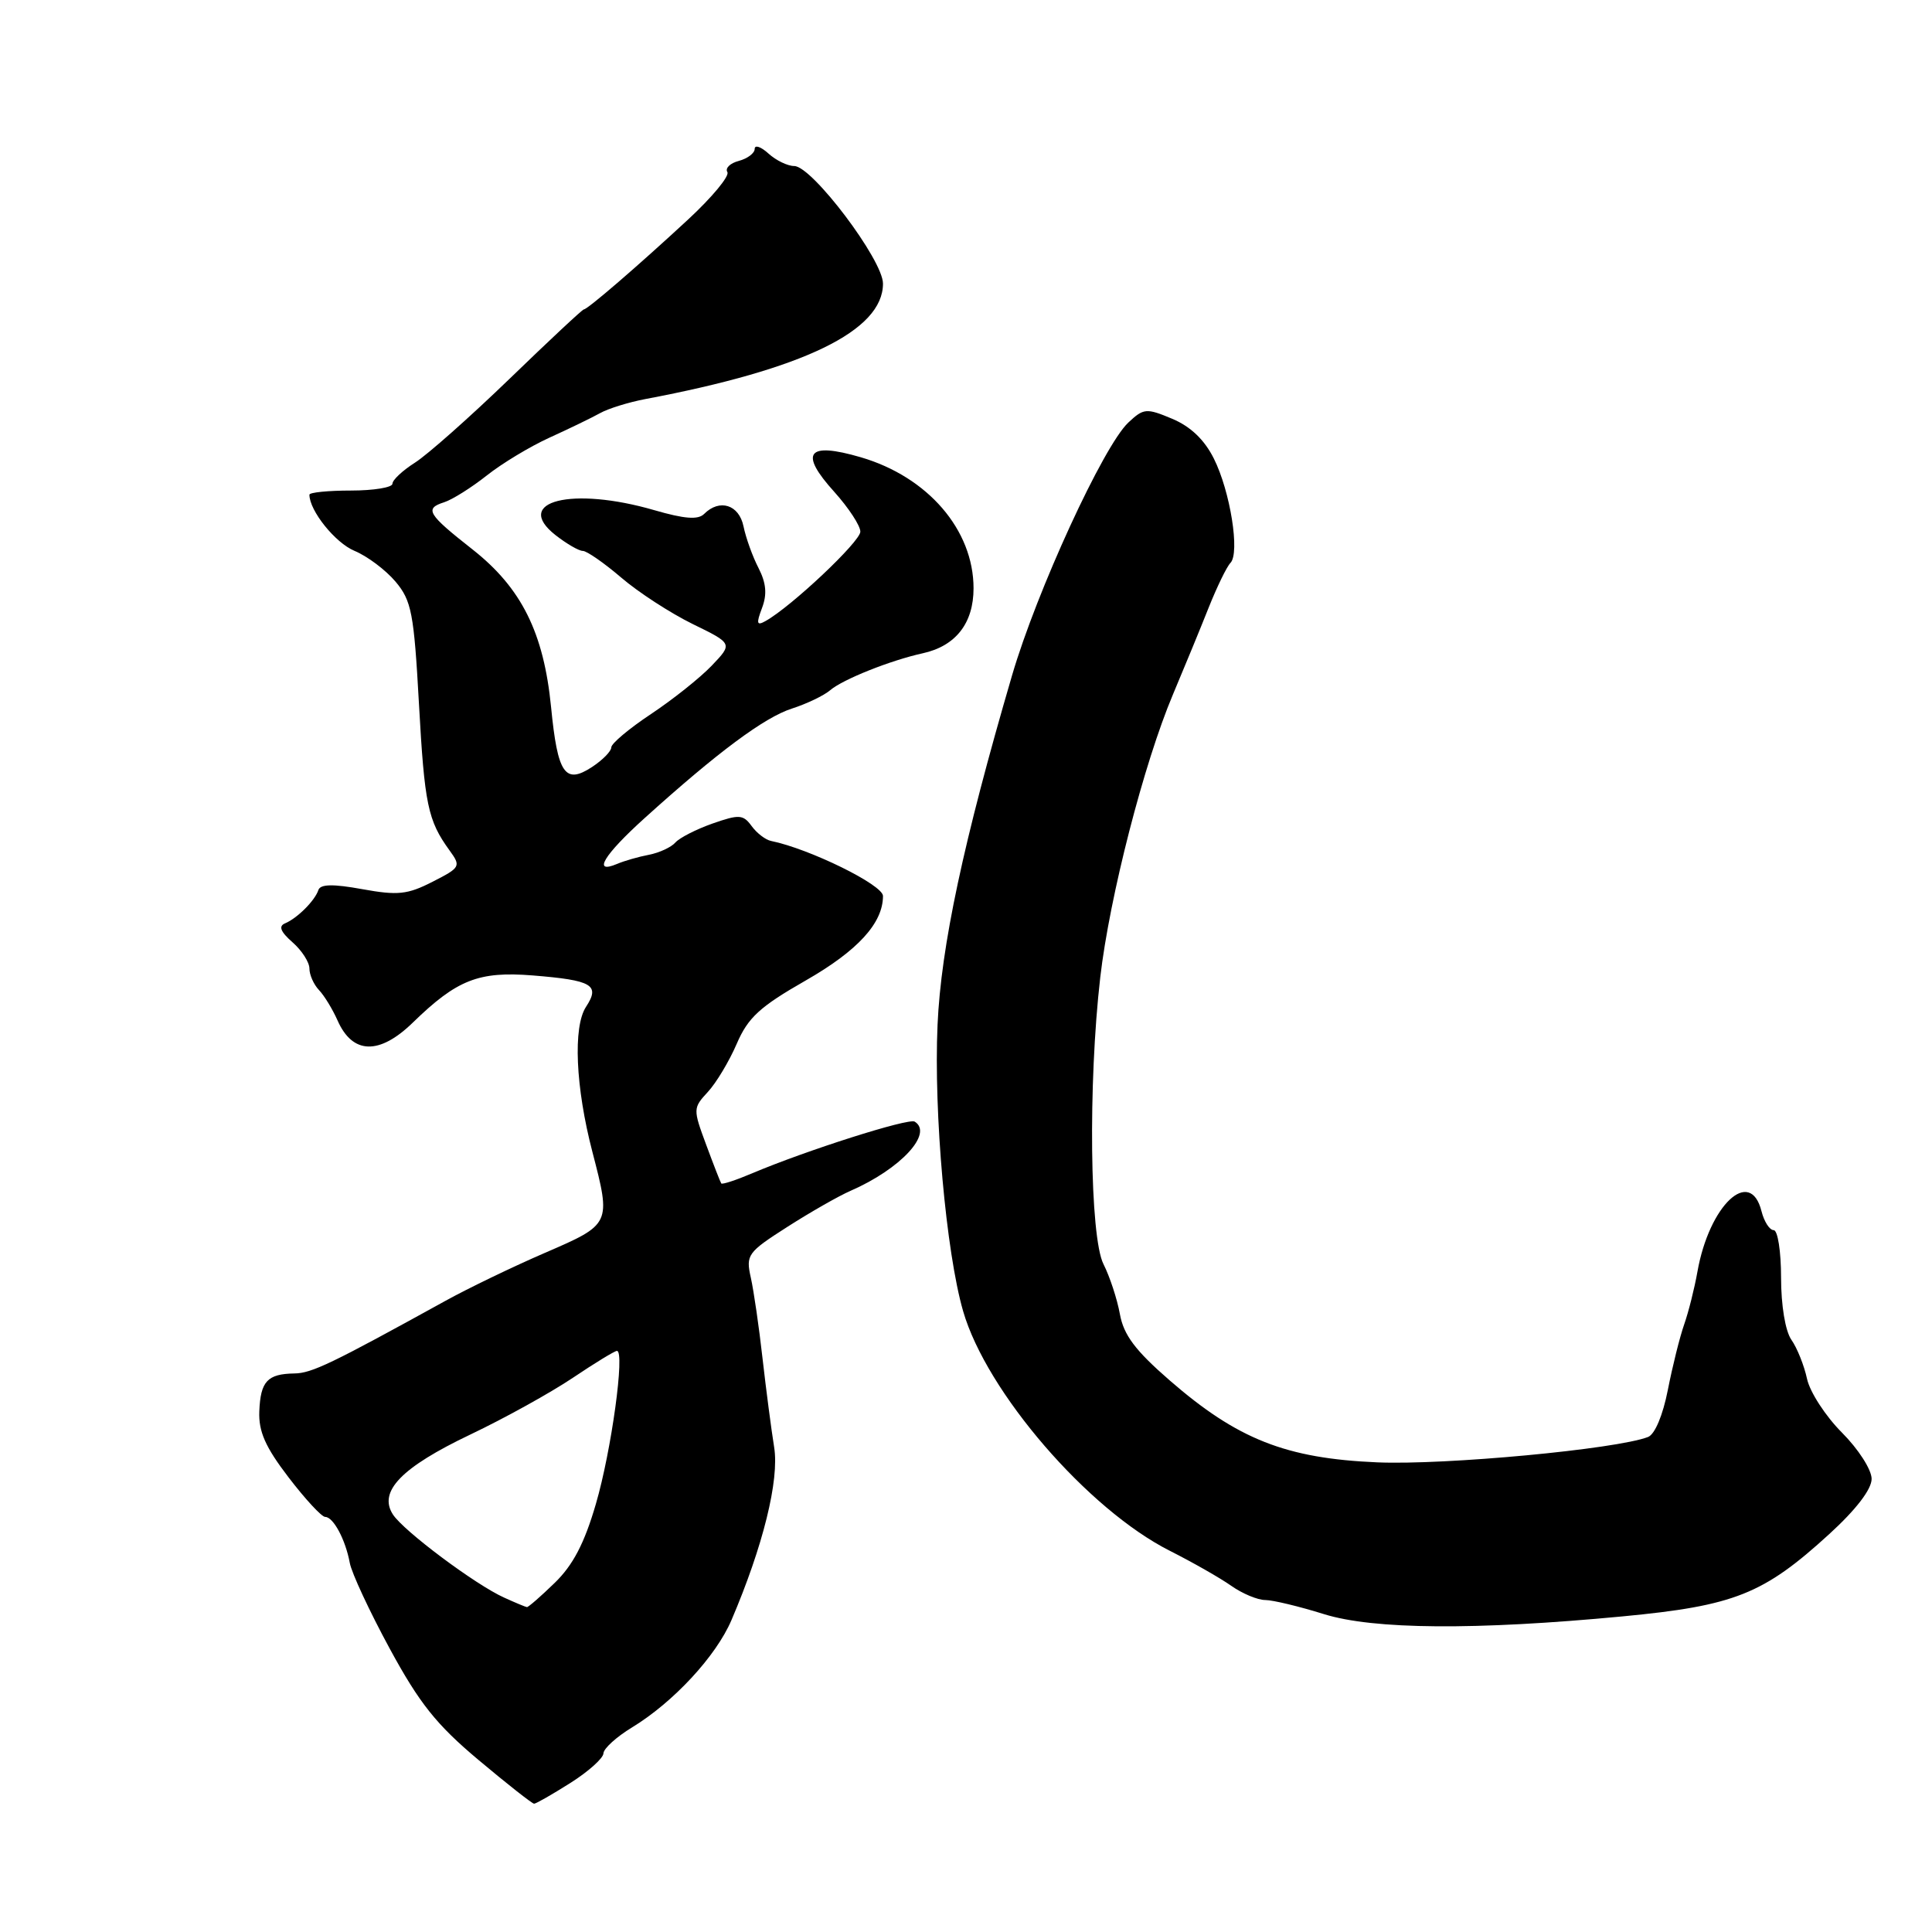 <?xml version="1.0" encoding="UTF-8" standalone="no"?>
<!DOCTYPE svg PUBLIC "-//W3C//DTD SVG 1.1//EN" "http://www.w3.org/Graphics/SVG/1.1/DTD/svg11.dtd" >
<svg xmlns="http://www.w3.org/2000/svg" xmlns:xlink="http://www.w3.org/1999/xlink" version="1.1" viewBox="0 0 256 256">
 <g >
 <path fill="currentColor"
d=" M 75.58 236.25 C 77.97 234.74 79.94 232.97 79.96 232.33 C 79.98 231.69 81.69 230.14 83.75 228.89 C 89.22 225.56 94.87 219.47 96.92 214.68 C 101.11 204.88 103.28 196.11 102.58 191.77 C 102.20 189.42 101.51 184.12 101.04 180.00 C 100.58 175.88 99.88 171.06 99.49 169.31 C 98.81 166.27 99.04 165.95 104.34 162.56 C 107.40 160.60 111.16 158.46 112.70 157.79 C 119.33 154.90 123.71 150.17 121.20 148.62 C 120.39 148.12 106.81 152.44 99.64 155.48 C 97.52 156.38 95.69 156.98 95.57 156.81 C 95.45 156.64 94.55 154.33 93.57 151.68 C 91.82 146.96 91.82 146.82 93.80 144.68 C 94.91 143.48 96.63 140.61 97.62 138.31 C 99.12 134.83 100.67 133.40 106.76 129.92 C 113.66 125.97 117.00 122.32 117.00 118.72 C 117.00 117.25 107.27 112.47 102.17 111.43 C 101.43 111.28 100.27 110.39 99.59 109.45 C 98.47 107.92 97.94 107.89 94.42 109.12 C 92.26 109.88 90.05 111.01 89.50 111.63 C 88.95 112.26 87.38 112.99 86.00 113.26 C 84.62 113.52 82.71 114.07 81.75 114.48 C 78.45 115.87 80.00 113.29 85.42 108.40 C 95.07 99.68 101.28 95.06 104.93 93.89 C 106.89 93.26 109.17 92.17 110.00 91.46 C 111.66 90.03 117.99 87.50 122.28 86.56 C 126.64 85.60 129.00 82.58 129.00 77.95 C 129.00 70.22 122.95 63.19 114.06 60.59 C 106.95 58.51 105.84 59.98 110.57 65.20 C 112.45 67.30 114.00 69.65 114.00 70.45 C 114.00 71.76 104.86 80.38 101.44 82.29 C 100.27 82.95 100.19 82.63 100.97 80.57 C 101.66 78.75 101.53 77.27 100.51 75.27 C 99.72 73.75 98.83 71.26 98.52 69.75 C 97.93 66.87 95.35 66.05 93.30 68.10 C 92.50 68.90 90.70 68.76 86.70 67.60 C 75.79 64.43 67.90 66.41 73.60 70.90 C 75.07 72.05 76.70 73.00 77.23 73.00 C 77.75 73.00 80.04 74.59 82.31 76.53 C 84.58 78.48 88.84 81.24 91.77 82.68 C 97.10 85.28 97.10 85.28 94.30 88.21 C 92.76 89.82 89.14 92.70 86.25 94.62 C 83.36 96.54 81.00 98.52 81.00 99.03 C 81.00 99.54 79.85 100.71 78.45 101.63 C 74.86 103.98 73.89 102.55 73.02 93.69 C 72.05 83.84 69.10 77.91 62.62 72.81 C 56.64 68.11 56.21 67.39 58.86 66.55 C 59.94 66.20 62.47 64.61 64.48 63.02 C 66.49 61.42 70.24 59.16 72.81 57.99 C 75.39 56.82 78.40 55.36 79.50 54.75 C 80.60 54.13 83.30 53.30 85.50 52.88 C 106.51 48.92 117.00 43.83 117.00 37.58 C 117.00 34.45 107.60 22.00 105.24 22.00 C 104.37 22.00 102.83 21.26 101.83 20.35 C 100.82 19.43 100.00 19.16 100.00 19.73 C 100.00 20.30 99.05 21.01 97.90 21.32 C 96.74 21.62 96.06 22.29 96.38 22.80 C 96.70 23.32 94.34 26.16 91.14 29.12 C 84.54 35.23 77.85 41.00 77.36 41.00 C 77.17 41.00 72.74 45.14 67.50 50.21 C 62.26 55.27 56.63 60.26 54.99 61.30 C 53.34 62.35 52.00 63.60 52.00 64.10 C 52.00 64.59 49.52 65.00 46.50 65.00 C 43.48 65.00 41.00 65.25 41.00 65.55 C 41.00 67.67 44.42 71.93 46.97 72.99 C 48.66 73.69 51.10 75.52 52.41 77.07 C 54.53 79.59 54.85 81.24 55.51 93.19 C 56.25 106.63 56.69 108.72 59.57 112.69 C 61.10 114.80 61.02 114.95 57.31 116.84 C 53.99 118.54 52.70 118.67 48.01 117.82 C 44.12 117.11 42.45 117.15 42.19 117.93 C 41.72 119.35 39.39 121.67 37.77 122.35 C 36.88 122.72 37.17 123.46 38.75 124.85 C 39.99 125.93 41.00 127.50 41.00 128.34 C 41.00 129.17 41.57 130.45 42.26 131.18 C 42.96 131.91 44.07 133.73 44.73 135.22 C 46.72 139.72 50.26 139.82 54.70 135.50 C 60.55 129.81 63.42 128.68 70.58 129.25 C 78.50 129.89 79.55 130.51 77.65 133.41 C 75.91 136.07 76.26 144.07 78.50 152.65 C 80.98 162.20 80.97 162.22 72.25 165.99 C 67.99 167.83 62.02 170.71 59.00 172.38 C 43.88 180.72 41.31 181.96 39.00 181.99 C 35.43 182.05 34.52 183.03 34.36 187.00 C 34.25 189.68 35.16 191.74 38.23 195.75 C 40.44 198.64 42.62 201.00 43.09 201.00 C 44.17 201.00 45.78 204.01 46.35 207.10 C 46.59 208.42 48.97 213.53 51.64 218.45 C 55.57 225.69 57.82 228.52 63.40 233.20 C 67.20 236.39 70.52 239.00 70.77 239.00 C 71.03 239.00 73.19 237.76 75.58 236.25 Z  M 215.00 214.18 C 229.84 212.77 233.67 211.24 242.39 203.27 C 245.94 200.03 248.00 197.34 248.00 195.96 C 248.00 194.74 246.25 192.02 244.07 189.83 C 241.91 187.67 239.82 184.46 239.44 182.70 C 239.06 180.94 238.13 178.61 237.37 177.53 C 236.56 176.37 236.00 172.97 236.00 169.28 C 236.00 165.82 235.56 163.00 235.02 163.00 C 234.48 163.00 233.76 161.88 233.41 160.50 C 231.92 154.56 226.48 159.69 224.92 168.50 C 224.53 170.70 223.74 173.85 223.16 175.50 C 222.58 177.15 221.61 181.05 221.00 184.16 C 220.34 187.53 219.28 190.06 218.37 190.41 C 214.15 192.03 191.51 194.15 182.50 193.77 C 170.39 193.25 163.98 190.72 154.99 182.91 C 150.42 178.94 148.89 176.89 148.39 174.12 C 148.03 172.13 147.05 169.15 146.22 167.51 C 144.40 163.92 144.17 143.58 145.79 129.50 C 147.02 118.84 151.58 101.11 155.43 92.00 C 156.94 88.42 159.07 83.25 160.16 80.50 C 161.26 77.75 162.55 75.09 163.04 74.59 C 164.32 73.27 163.02 65.11 160.84 60.76 C 159.59 58.26 157.75 56.51 155.32 55.49 C 151.89 54.05 151.54 54.09 149.51 55.99 C 146.21 59.09 137.38 78.29 134.10 89.50 C 127.65 111.55 124.69 125.41 124.23 135.80 C 123.71 147.46 125.36 165.93 127.62 173.74 C 130.72 184.45 144.15 200.02 155.03 205.50 C 158.04 207.02 161.69 209.10 163.15 210.13 C 164.61 211.16 166.64 212.01 167.65 212.01 C 168.67 212.02 172.17 212.86 175.43 213.88 C 182.00 215.93 195.52 216.03 215.00 214.18 Z  M 66.82 211.70 C 63.02 210.00 53.46 202.85 52.06 200.67 C 50.10 197.63 53.19 194.44 62.31 190.09 C 66.87 187.92 72.98 184.53 75.90 182.57 C 78.82 180.61 81.45 179.00 81.75 179.00 C 82.83 179.00 81.02 192.23 78.96 199.27 C 77.44 204.50 75.92 207.40 73.49 209.75 C 71.65 211.54 69.99 212.98 69.82 212.95 C 69.64 212.93 68.29 212.37 66.82 211.70 Z "/>
</g>
</svg>
